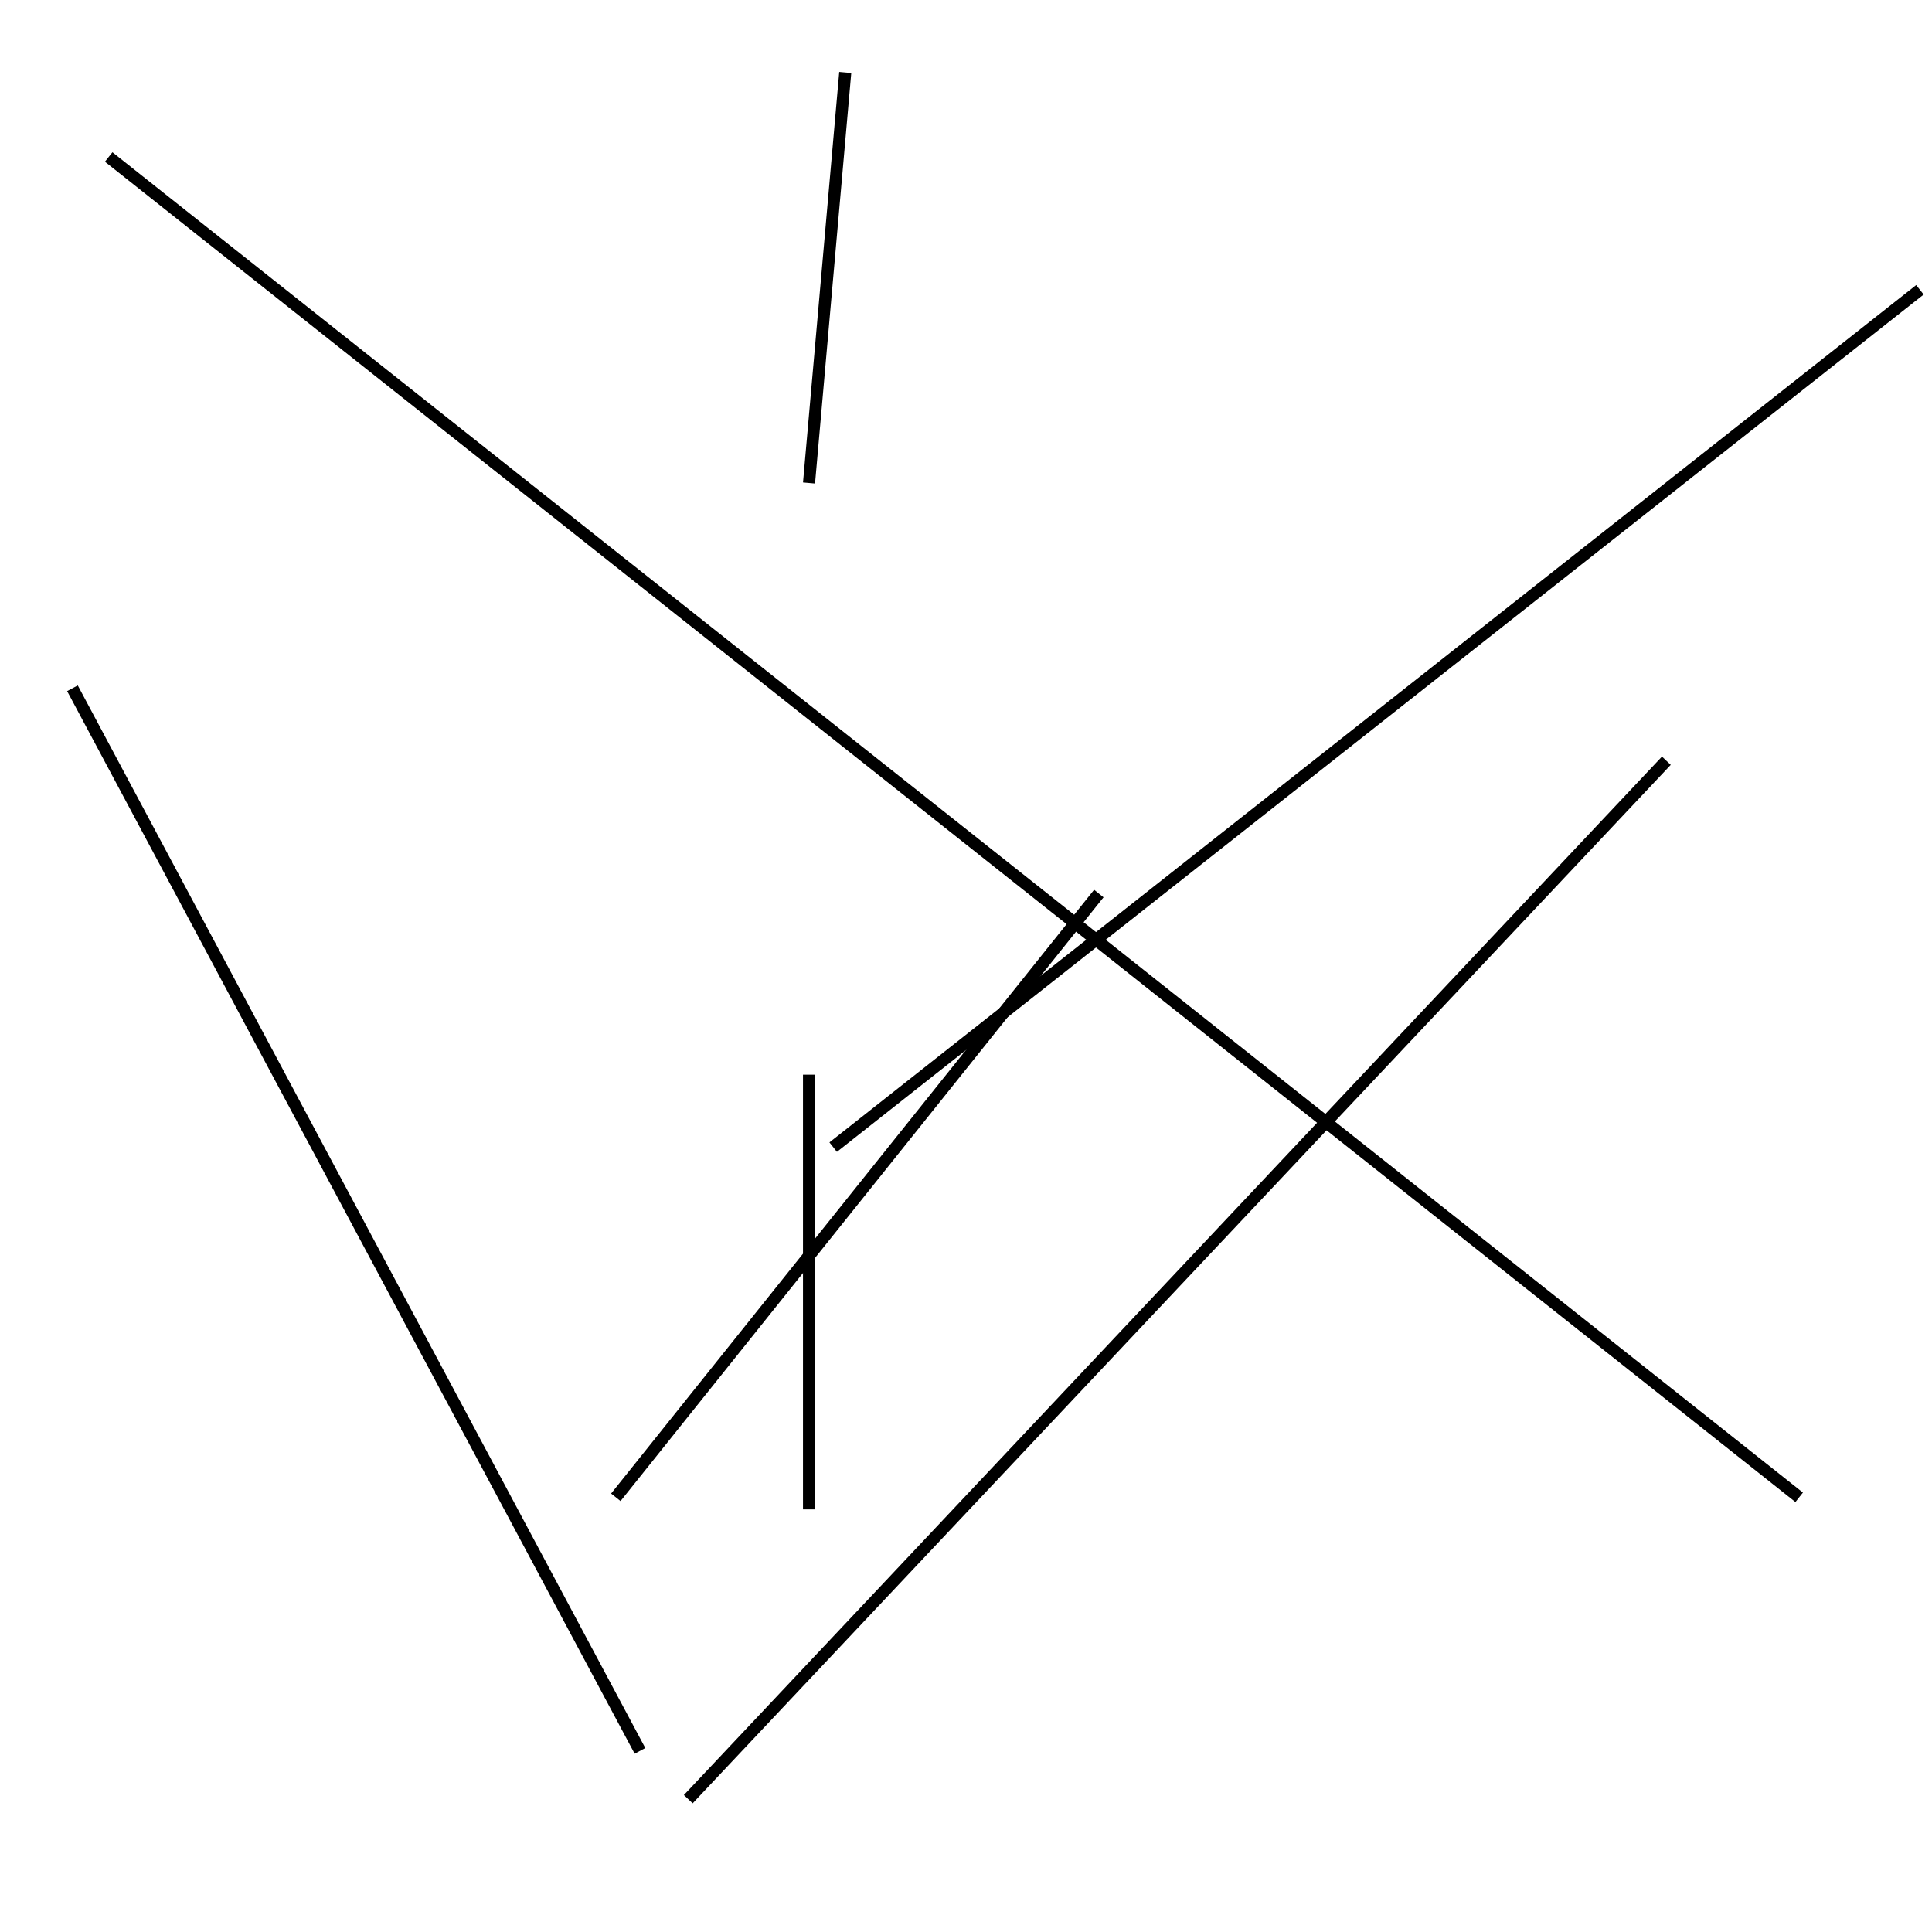 <?xml version="1.0" encoding="utf-8" ?>
<svg baseProfile="full" height="160" version="1.1" width="160" xmlns="http://www.w3.org/2000/svg" xmlns:ev="http://www.w3.org/2001/xml-events" xmlns:xlink="http://www.w3.org/1999/xlink"><defs /><line stroke="black" stroke-width="1" x1="67" x2="67" y1="89" y2="125" /><line stroke="black" stroke-width="1" x1="69" x2="159" y1="95" y2="24" /><line stroke="black" stroke-width="1" x1="70" x2="67" y1="6" y2="40" /><line stroke="black" stroke-width="1" x1="57" x2="138" y1="149" y2="63" /><line stroke="black" stroke-width="1" x1="6" x2="53" y1="57" y2="145" /><line stroke="black" stroke-width="1" x1="9" x2="149" y1="13" y2="124" /><line stroke="black" stroke-width="1" x1="51" x2="91" y1="124" y2="74" /></svg>